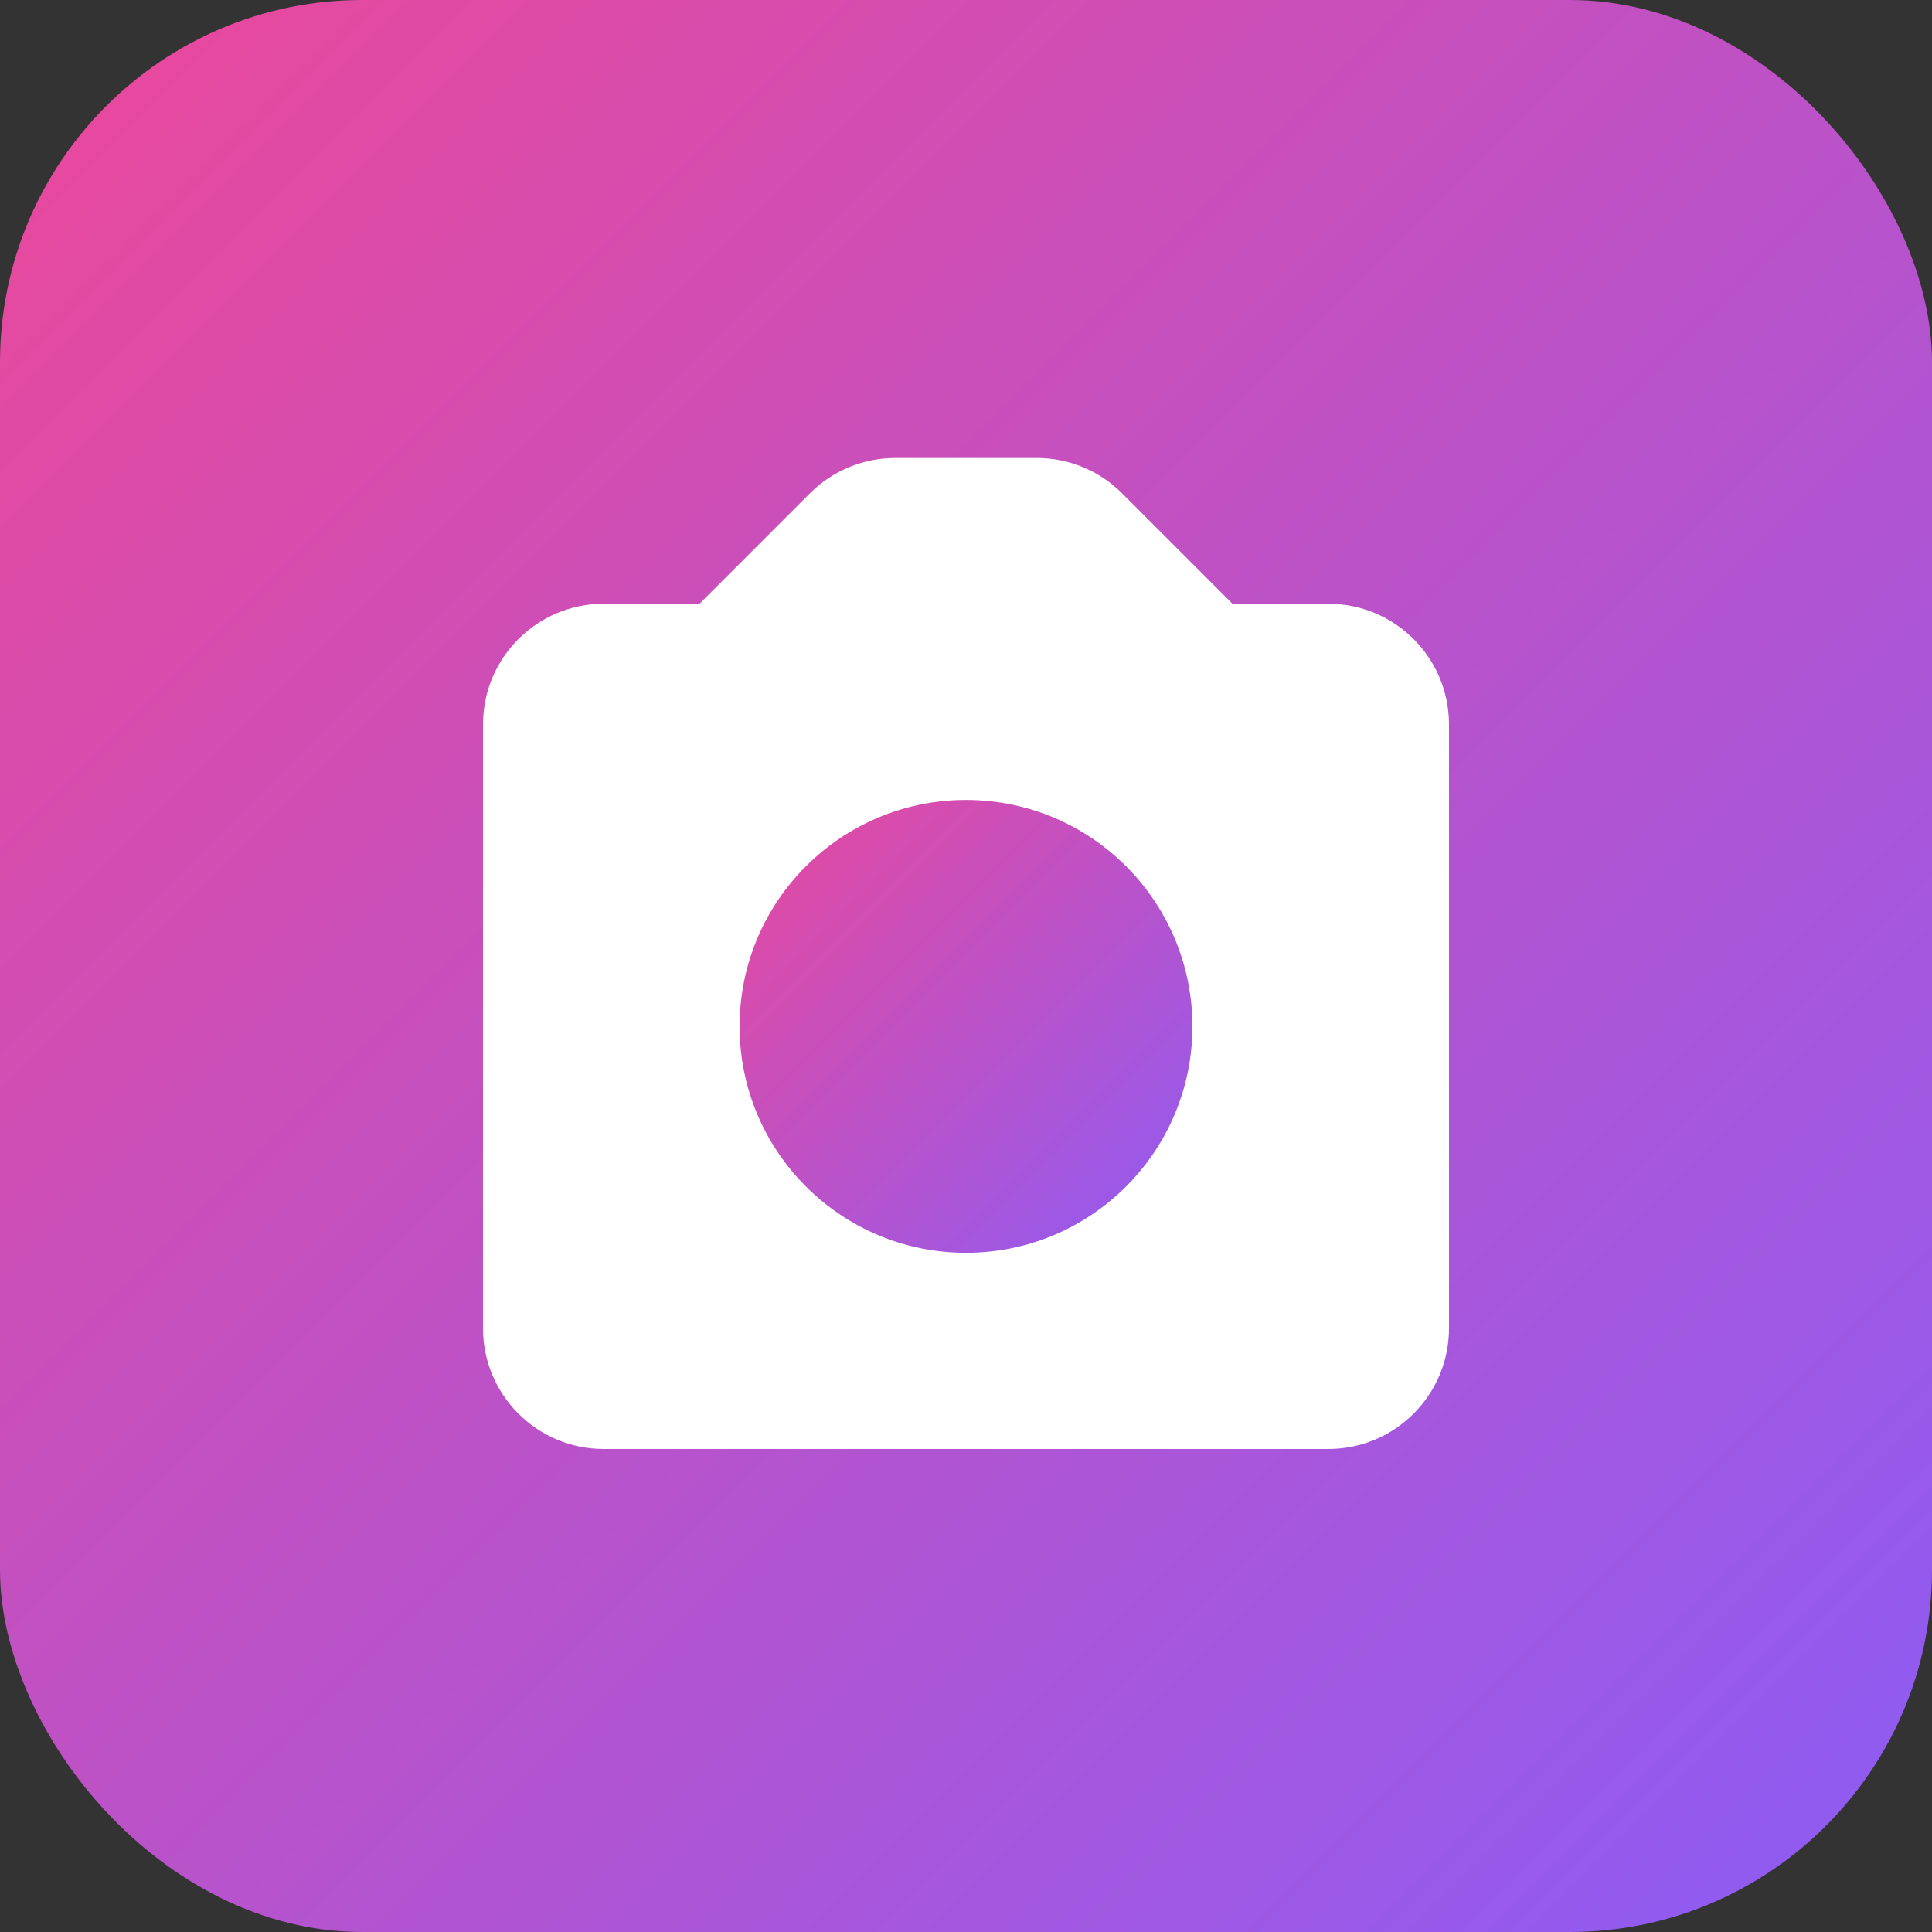 <?xml version="1.0" encoding="UTF-8"?>
<svg width="32" height="32" viewBox="0 0 32 32" fill="none" xmlns="http://www.w3.org/2000/svg">
  <rect x="0" y="0" width="32" height="32" fill="#333333" stroke="none"/>
  <rect width="32" height="32" rx="6" fill="url(#gradient)"/>
  <path d="M8 12C8 10.895 8.895 10 10 10H11.586L13.414 8.172C13.789 7.796 14.298 7.586 14.828 7.586H17.172C17.702 7.586 18.211 7.796 18.586 8.172L20.414 10H22C23.105 10 24 10.895 24 12V22C24 23.105 23.105 24 22 24H10C8.895 24 8 23.105 8 22V12Z" fill="white"/>
  <circle cx="16" cy="17" r="4" fill="url(#gradient)" stroke="white" stroke-width="0.5"/>
  <circle cx="20.5" cy="13.5" r="1" fill="white"/>
  <defs>
    <linearGradient id="gradient" x1="0%" y1="0%" x2="100%" y2="100%">
      <stop offset="0%" style="stop-color:#ec4899;stop-opacity:1" />
      <stop offset="100%" style="stop-color:#8b5cf6;stop-opacity:1" />
    </linearGradient>
  </defs>
</svg> 